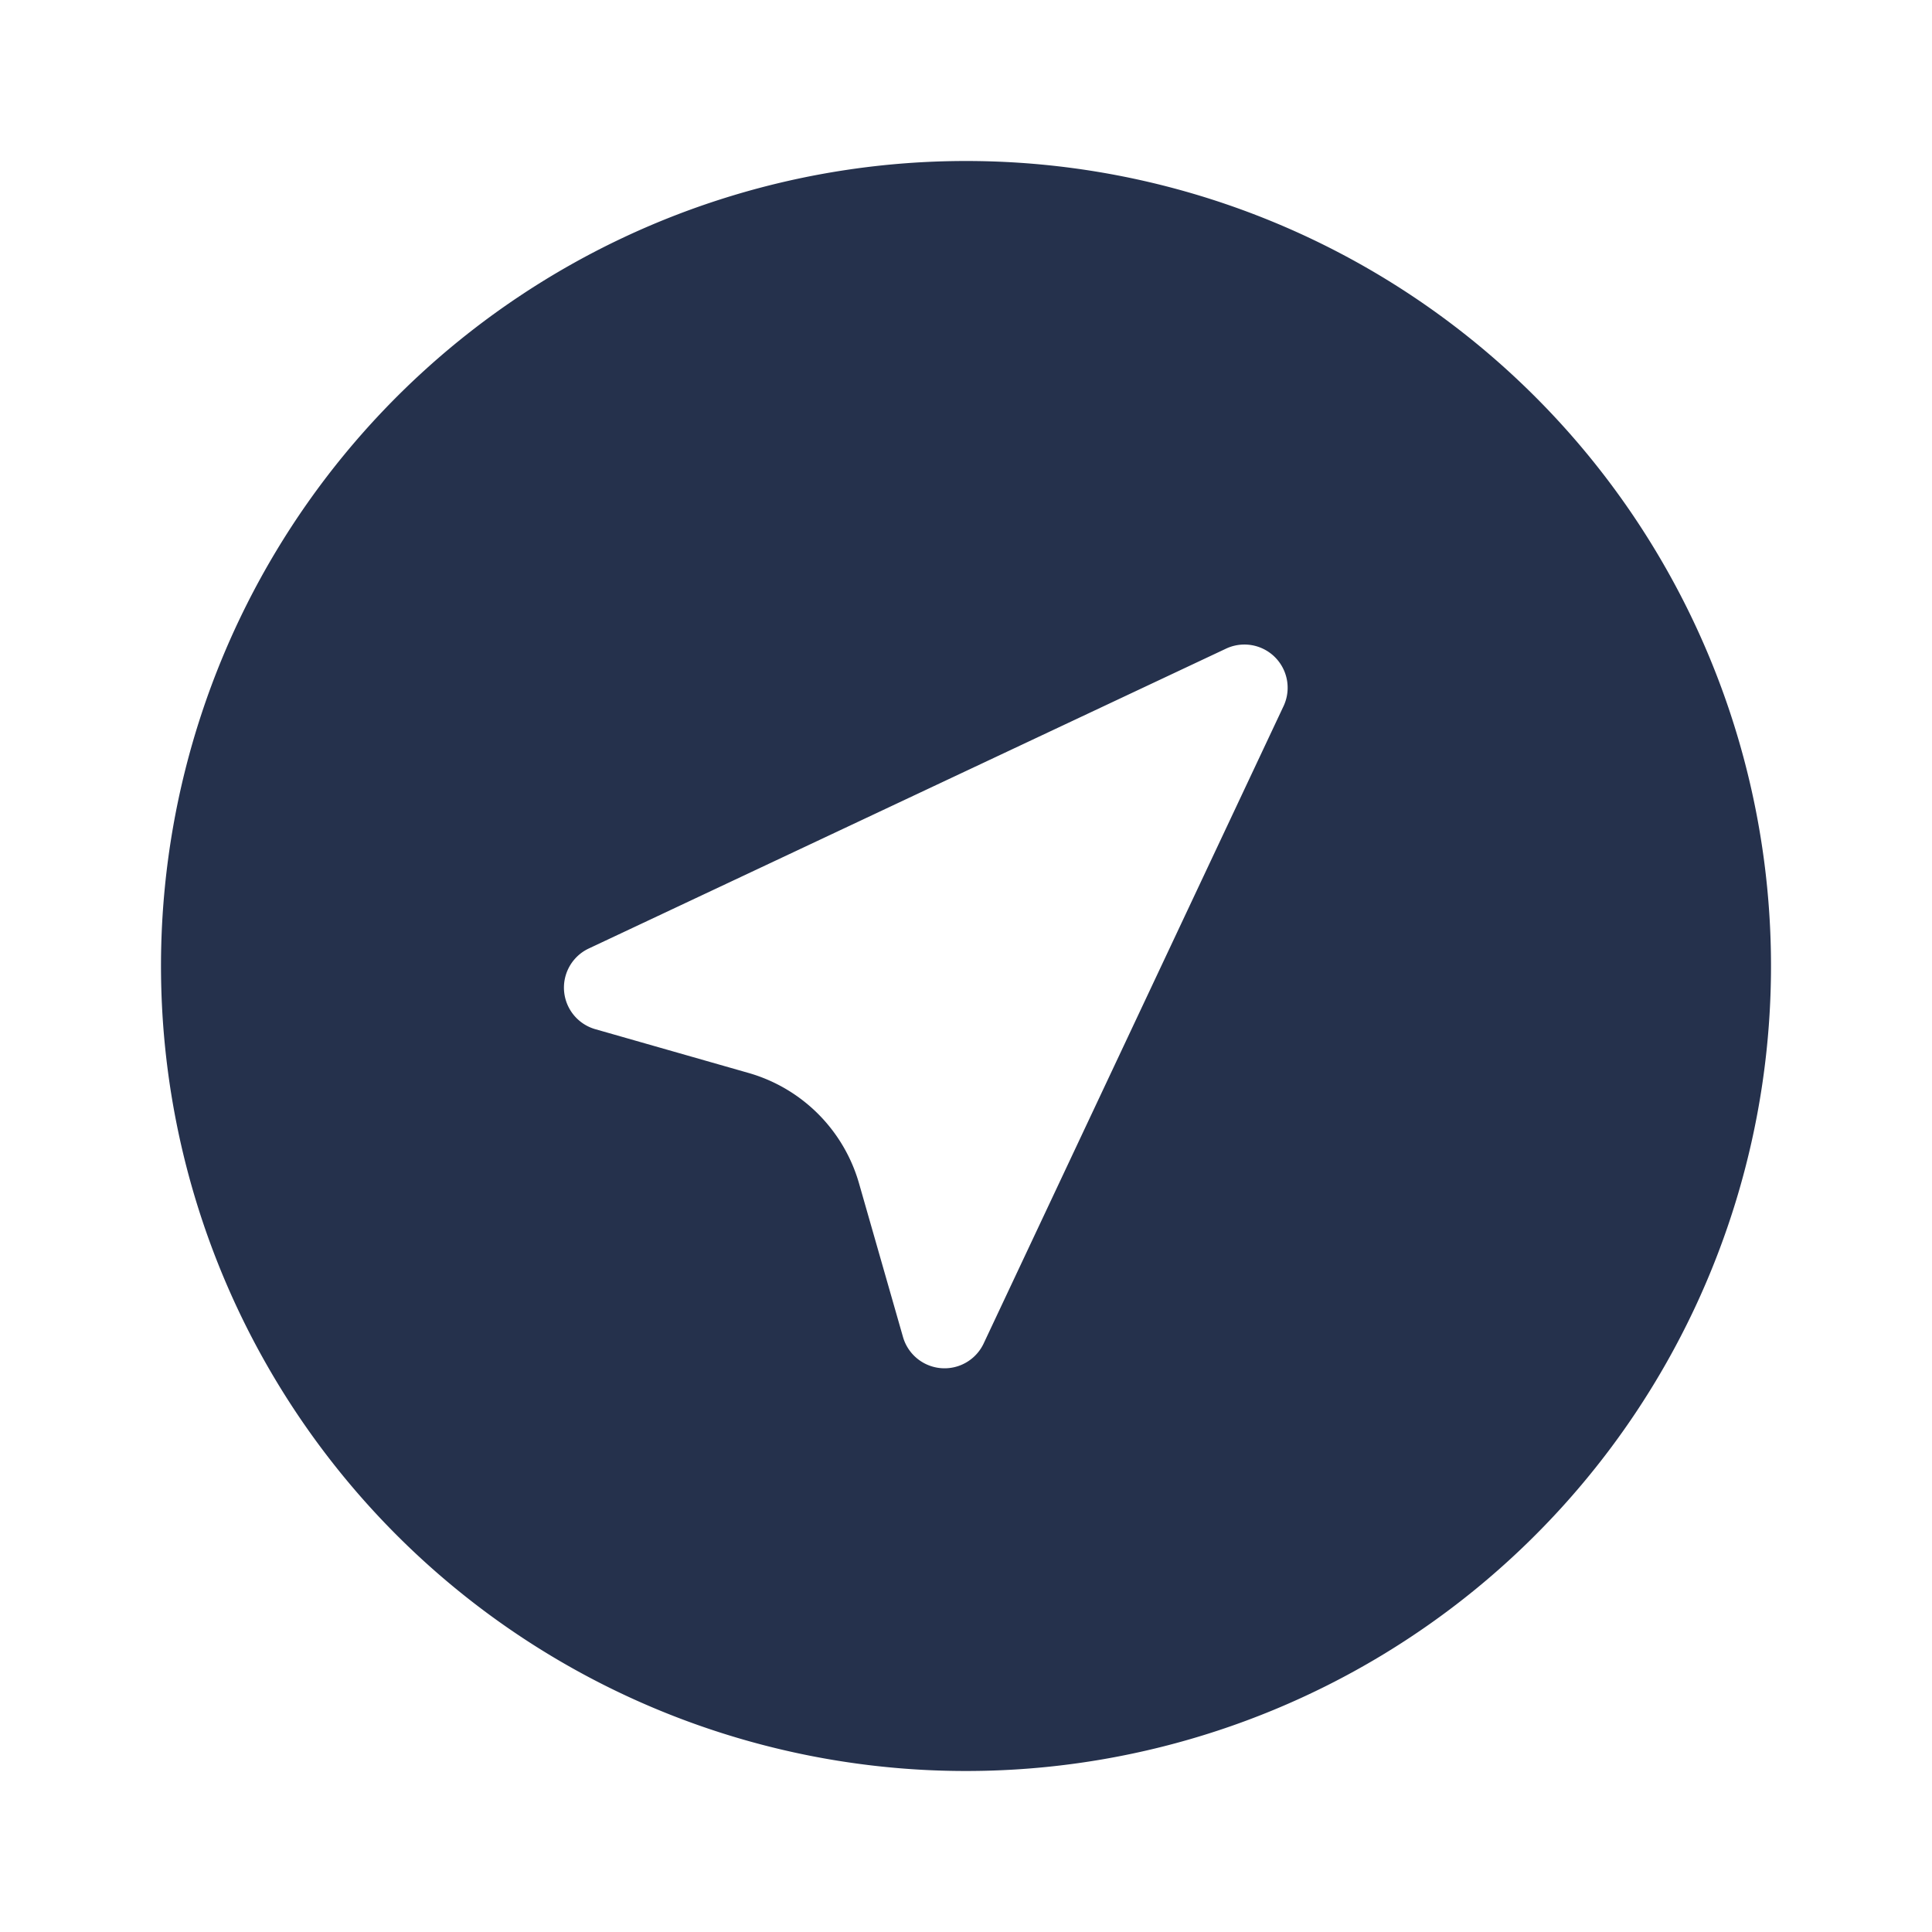 <svg id="Layer" xmlns="http://www.w3.org/2000/svg" viewBox="0 0 24 24"><defs><style>.cls-1{fill:#25314c;}</style></defs><path id="location-arrow-circle" class="cls-1" d="M12,2A10,10,0,1,0,22,12,10,10,0,0,0,12,2Zm3.947,6.767-3.729,7.925a.537.537,0,0,1-1-.081L10.671,14.7A2,2,0,0,0,9.3,13.329l-1.908-.545a.537.537,0,0,1-.081-1l7.925-3.729A.537.537,0,0,1,15.947,8.767Z"/></svg>